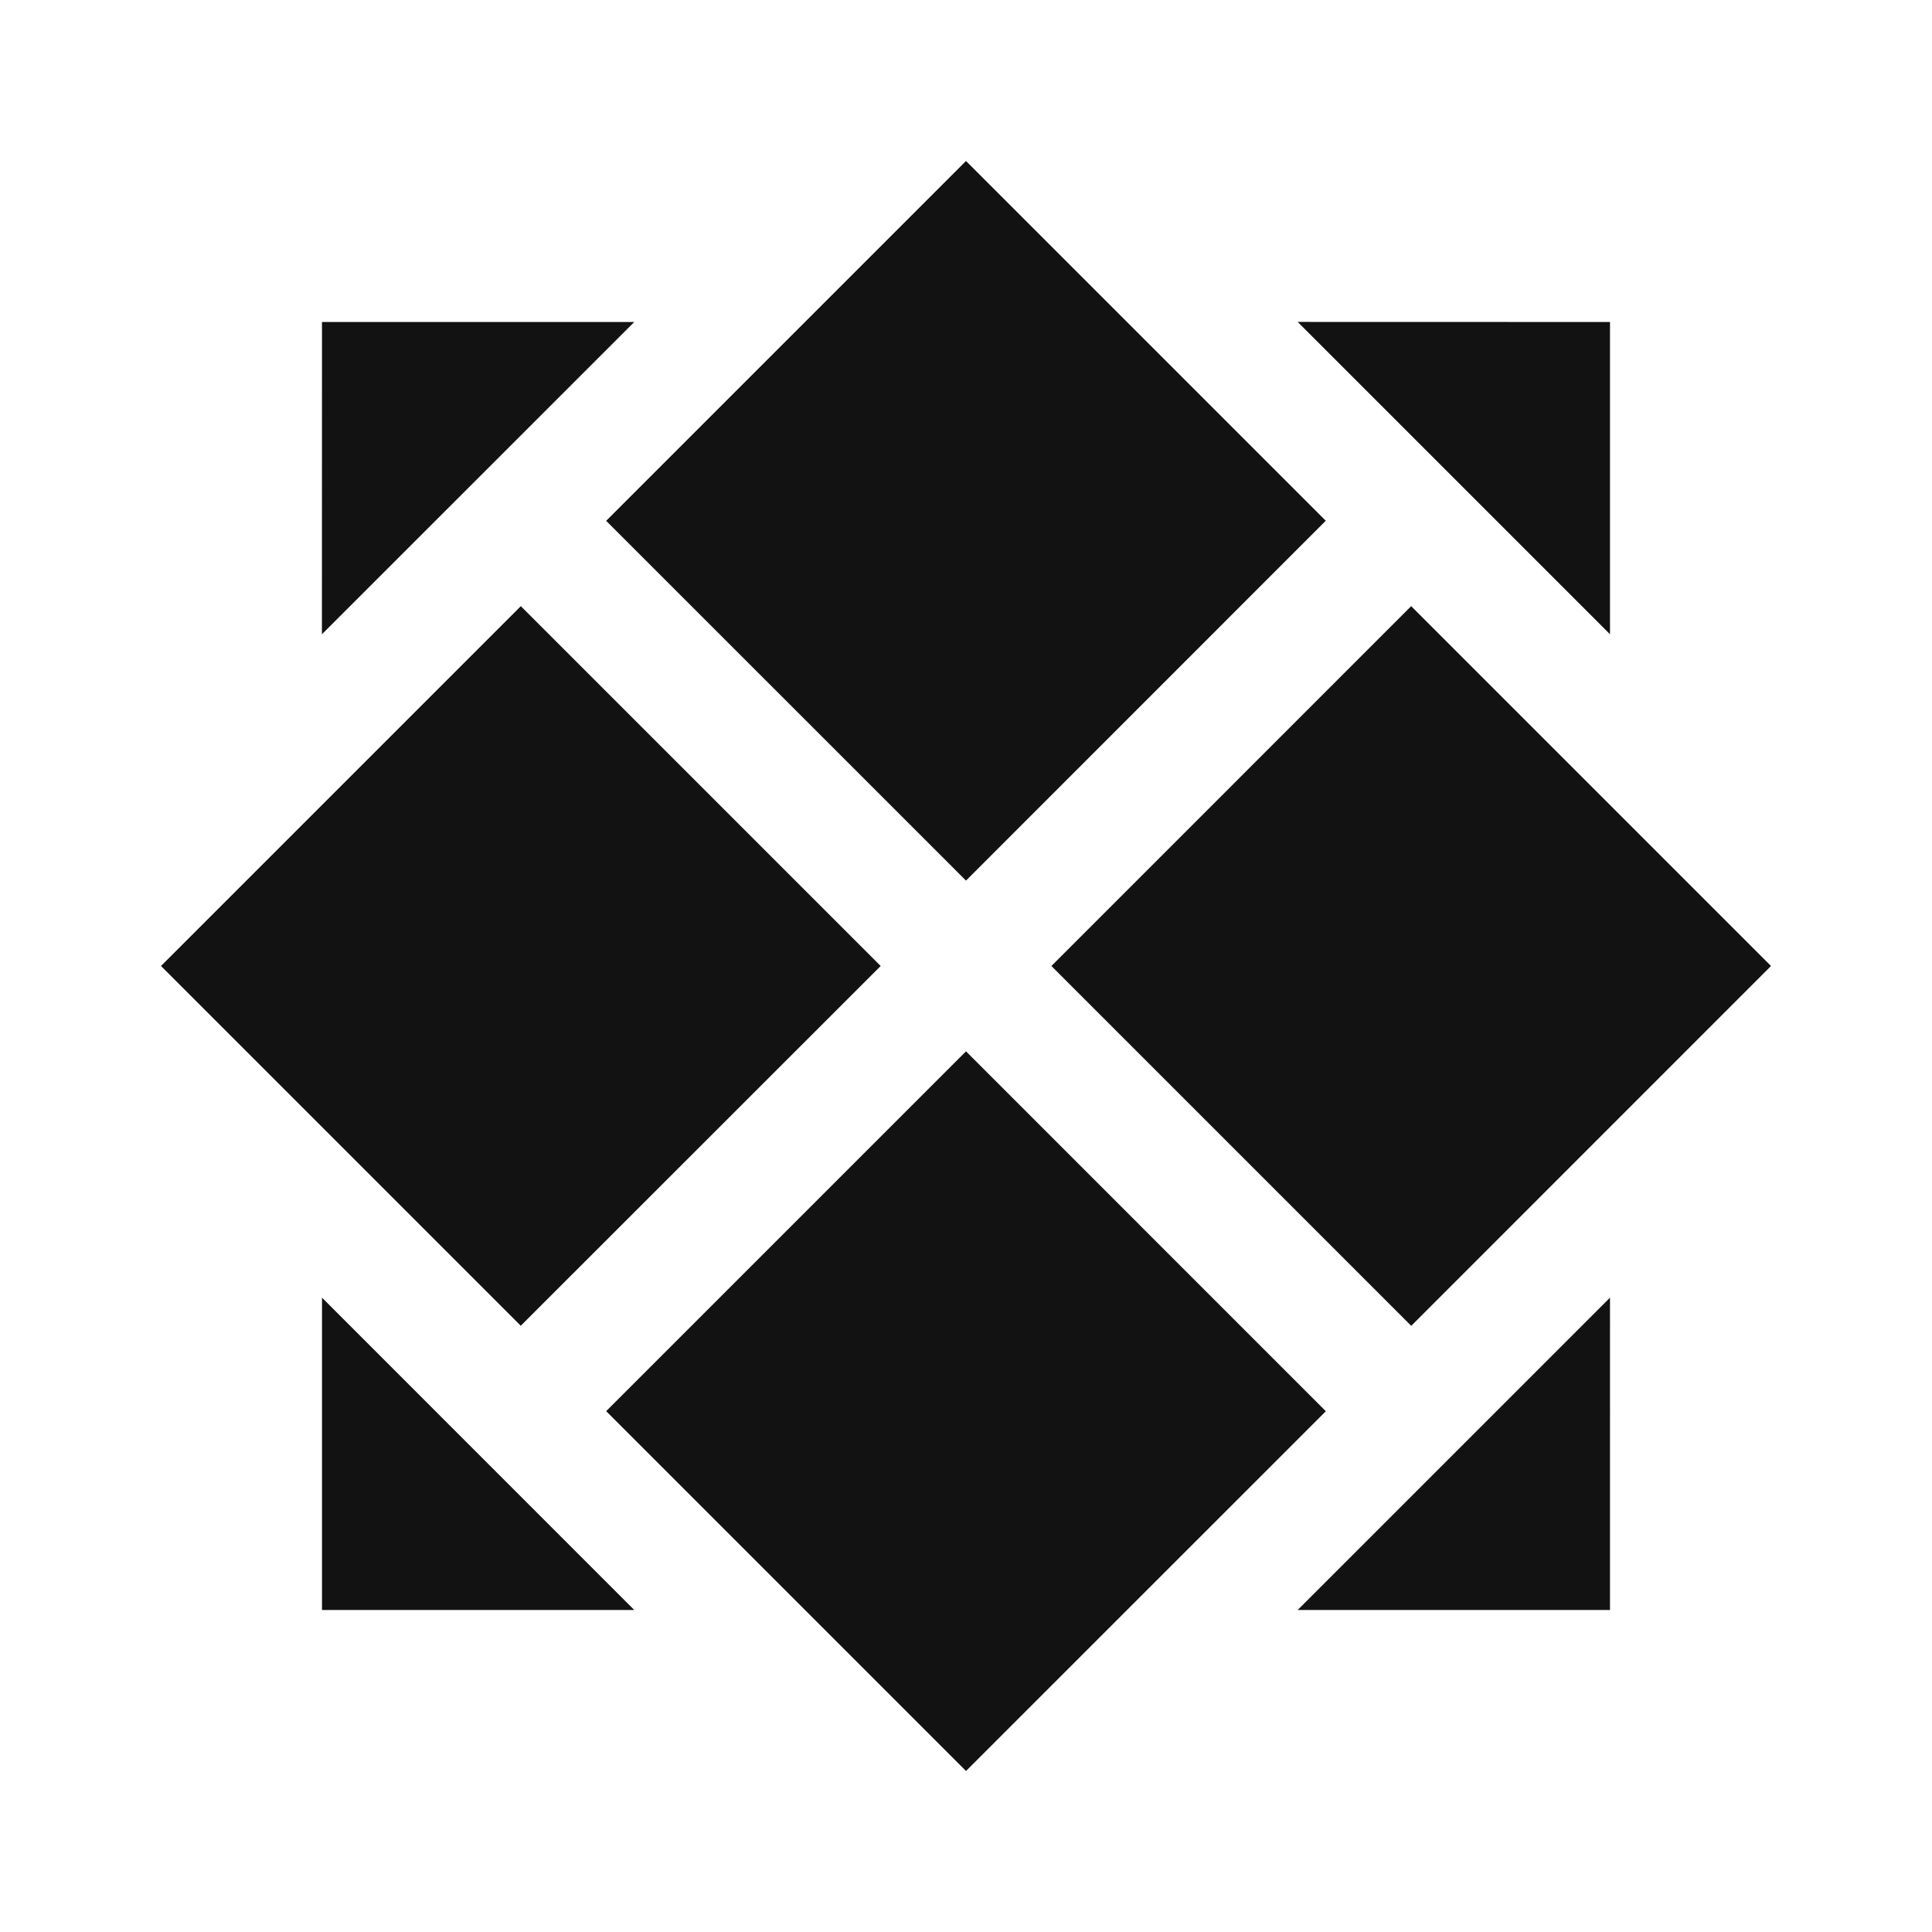 <svg width="24" height="24" fill="none" xmlns="http://www.w3.org/2000/svg"><g clip-path="url(#a)"><path d="m12 13.06 4.47 4.471L12 22l-4.47-4.47L12 13.06Zm-8 3.06L7.879 20H4v-3.88Zm16 0V20h-3.88L20 16.12Zm-2.47-8.59L22 12l-4.469 4.47-4.47-4.47 4.469-4.47Zm-11.06 0L10.94 12l-4.471 4.469L2 12l4.47-4.47ZM12 2l4.469 4.469L12 10.939 7.53 6.47 12 2ZM7.879 4l-3.88 3.879L4 4h3.879ZM20 4v3.879l-3.88-3.88L20 4Z" fill="#121212"/></g><defs><clipPath id="a"><path fill="#fff" d="M0 0h24v24H0z"/></clipPath></defs></svg>